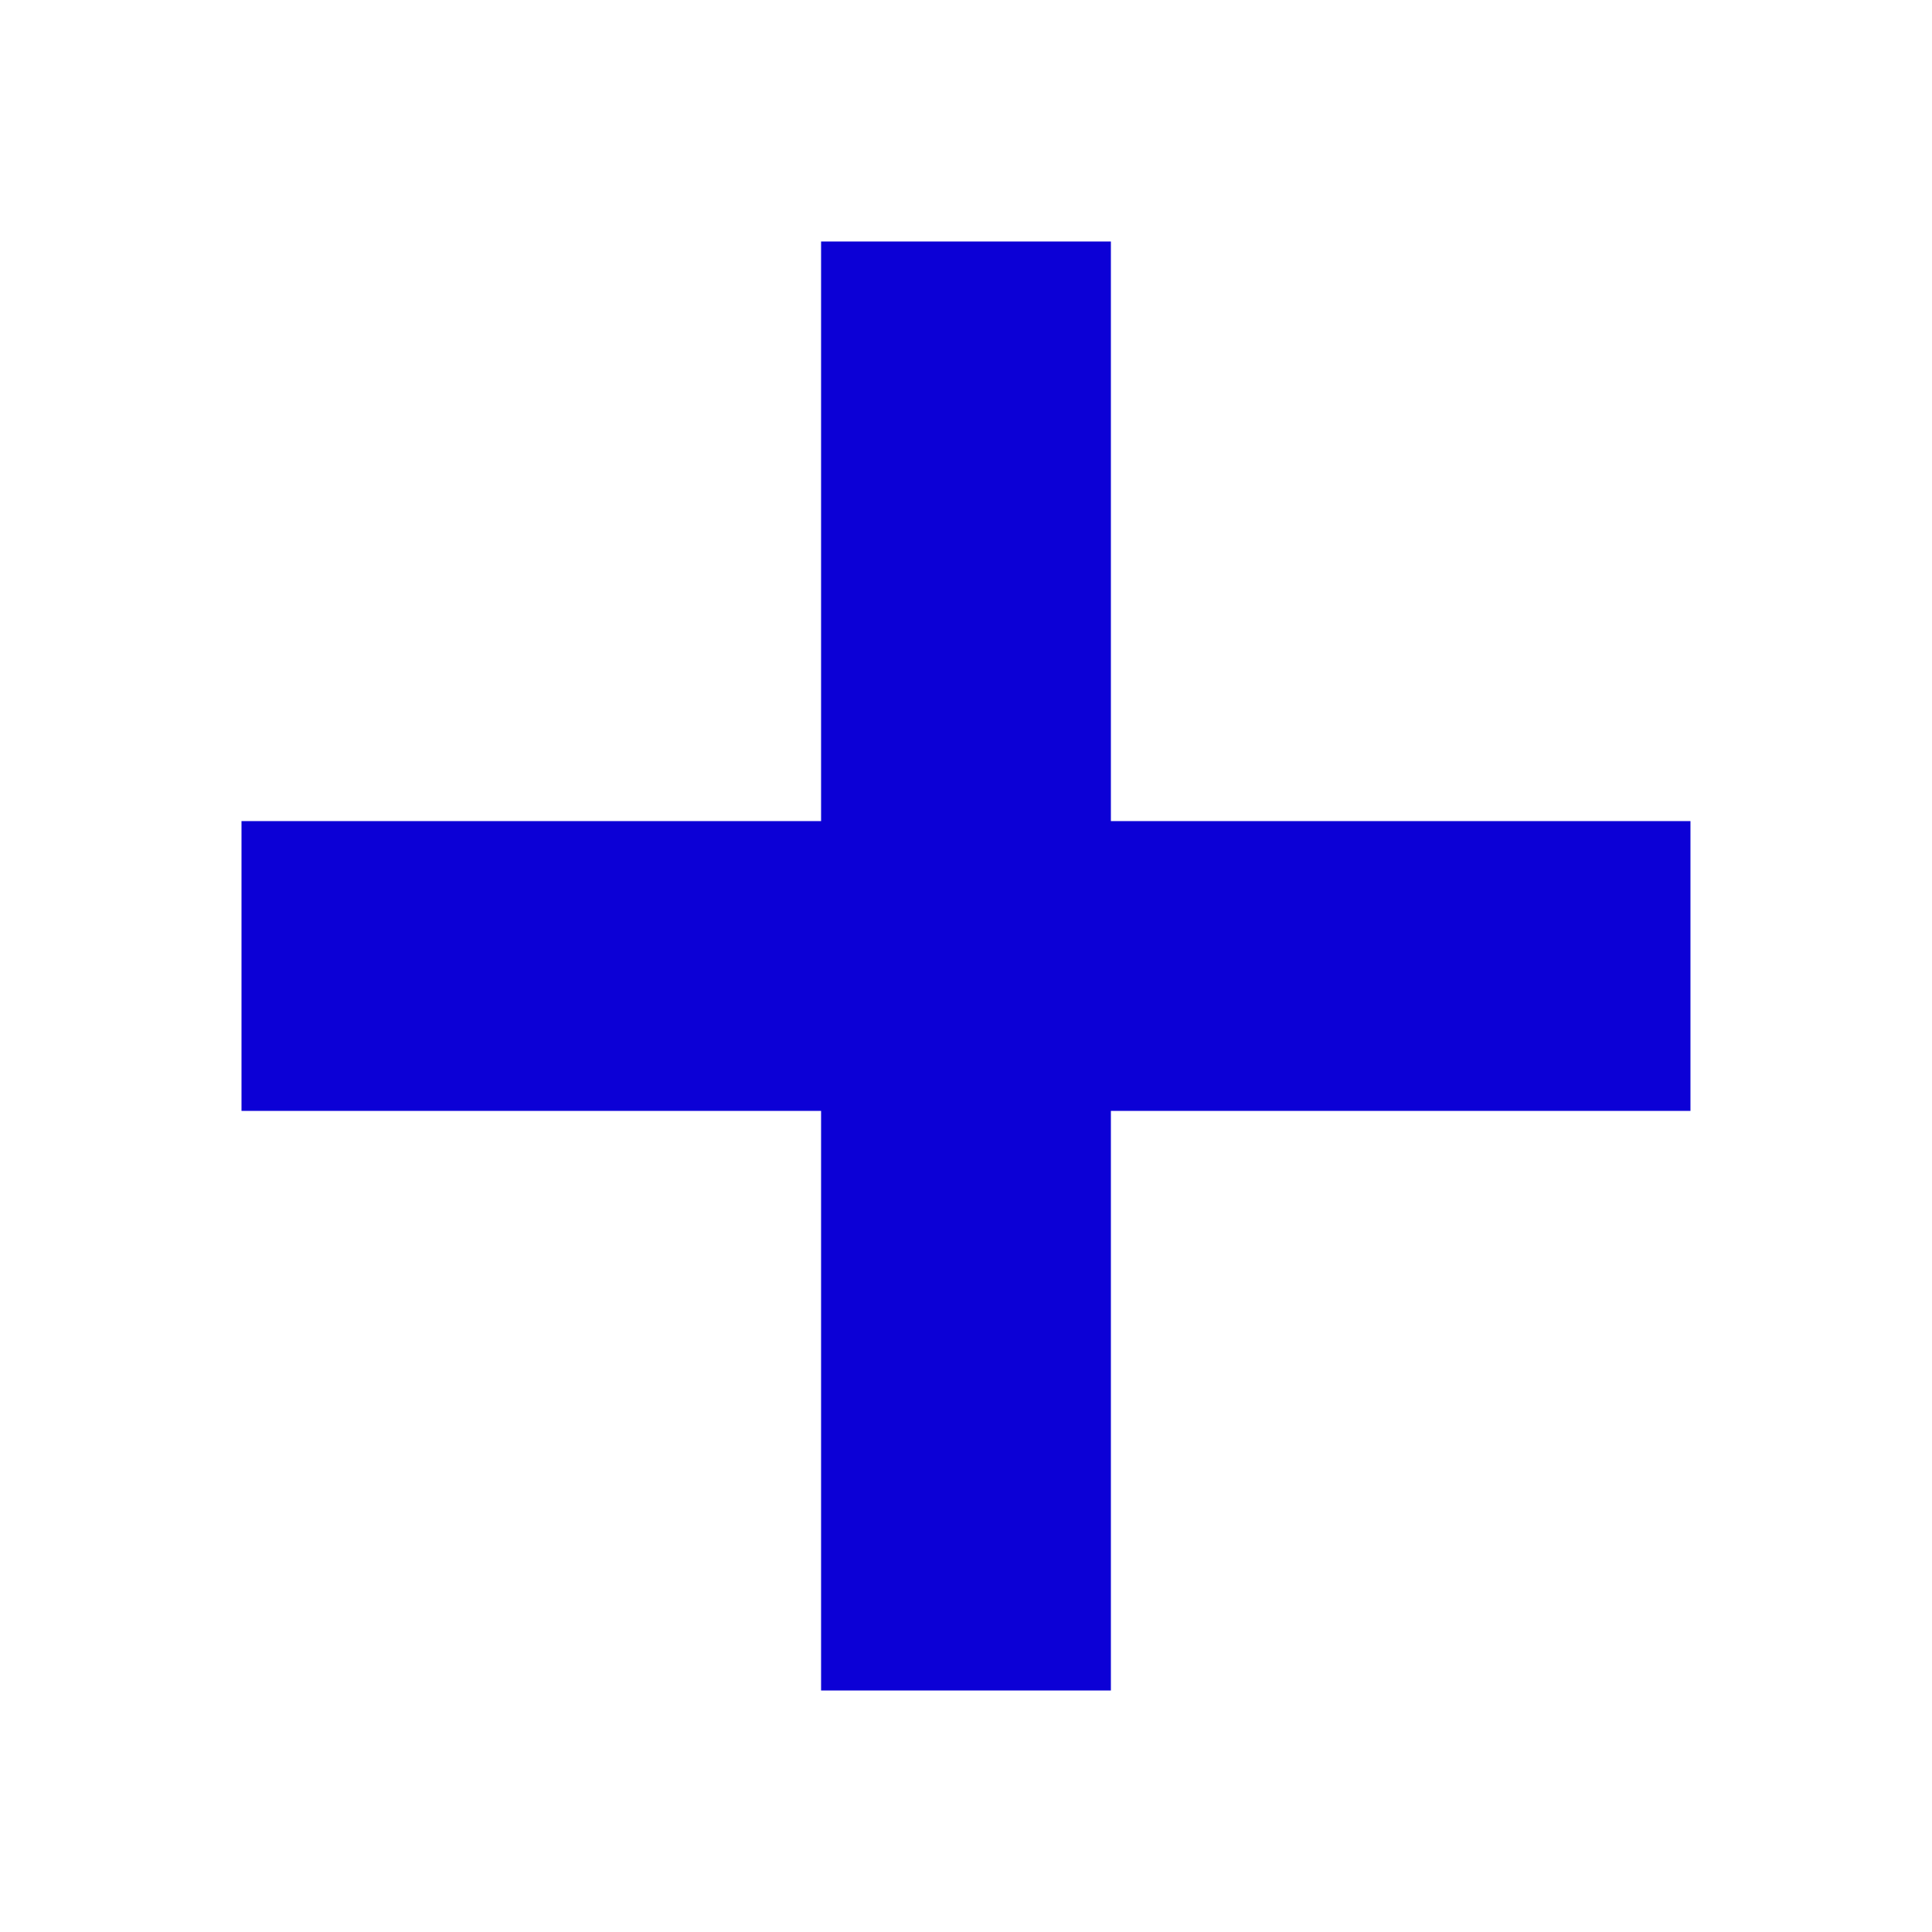 <?xml version="1.0" encoding="utf-8"?>
<svg viewBox="0 0 200 200" xmlns="http://www.w3.org/2000/svg">
  <path d="M 84.998 25 H 114.998 V 85 H 174.996 V 114.999 H 114.998 V 175 H 84.998 V 114.999 H 25 V 85 H 84.998 Z" style="stroke: rgba(0, 0, 0, 0); fill: rgb(12, 0, 214);" transform="matrix(1, 0, 0, 1, -3.552713678800501e-15, 0)"/>
</svg>